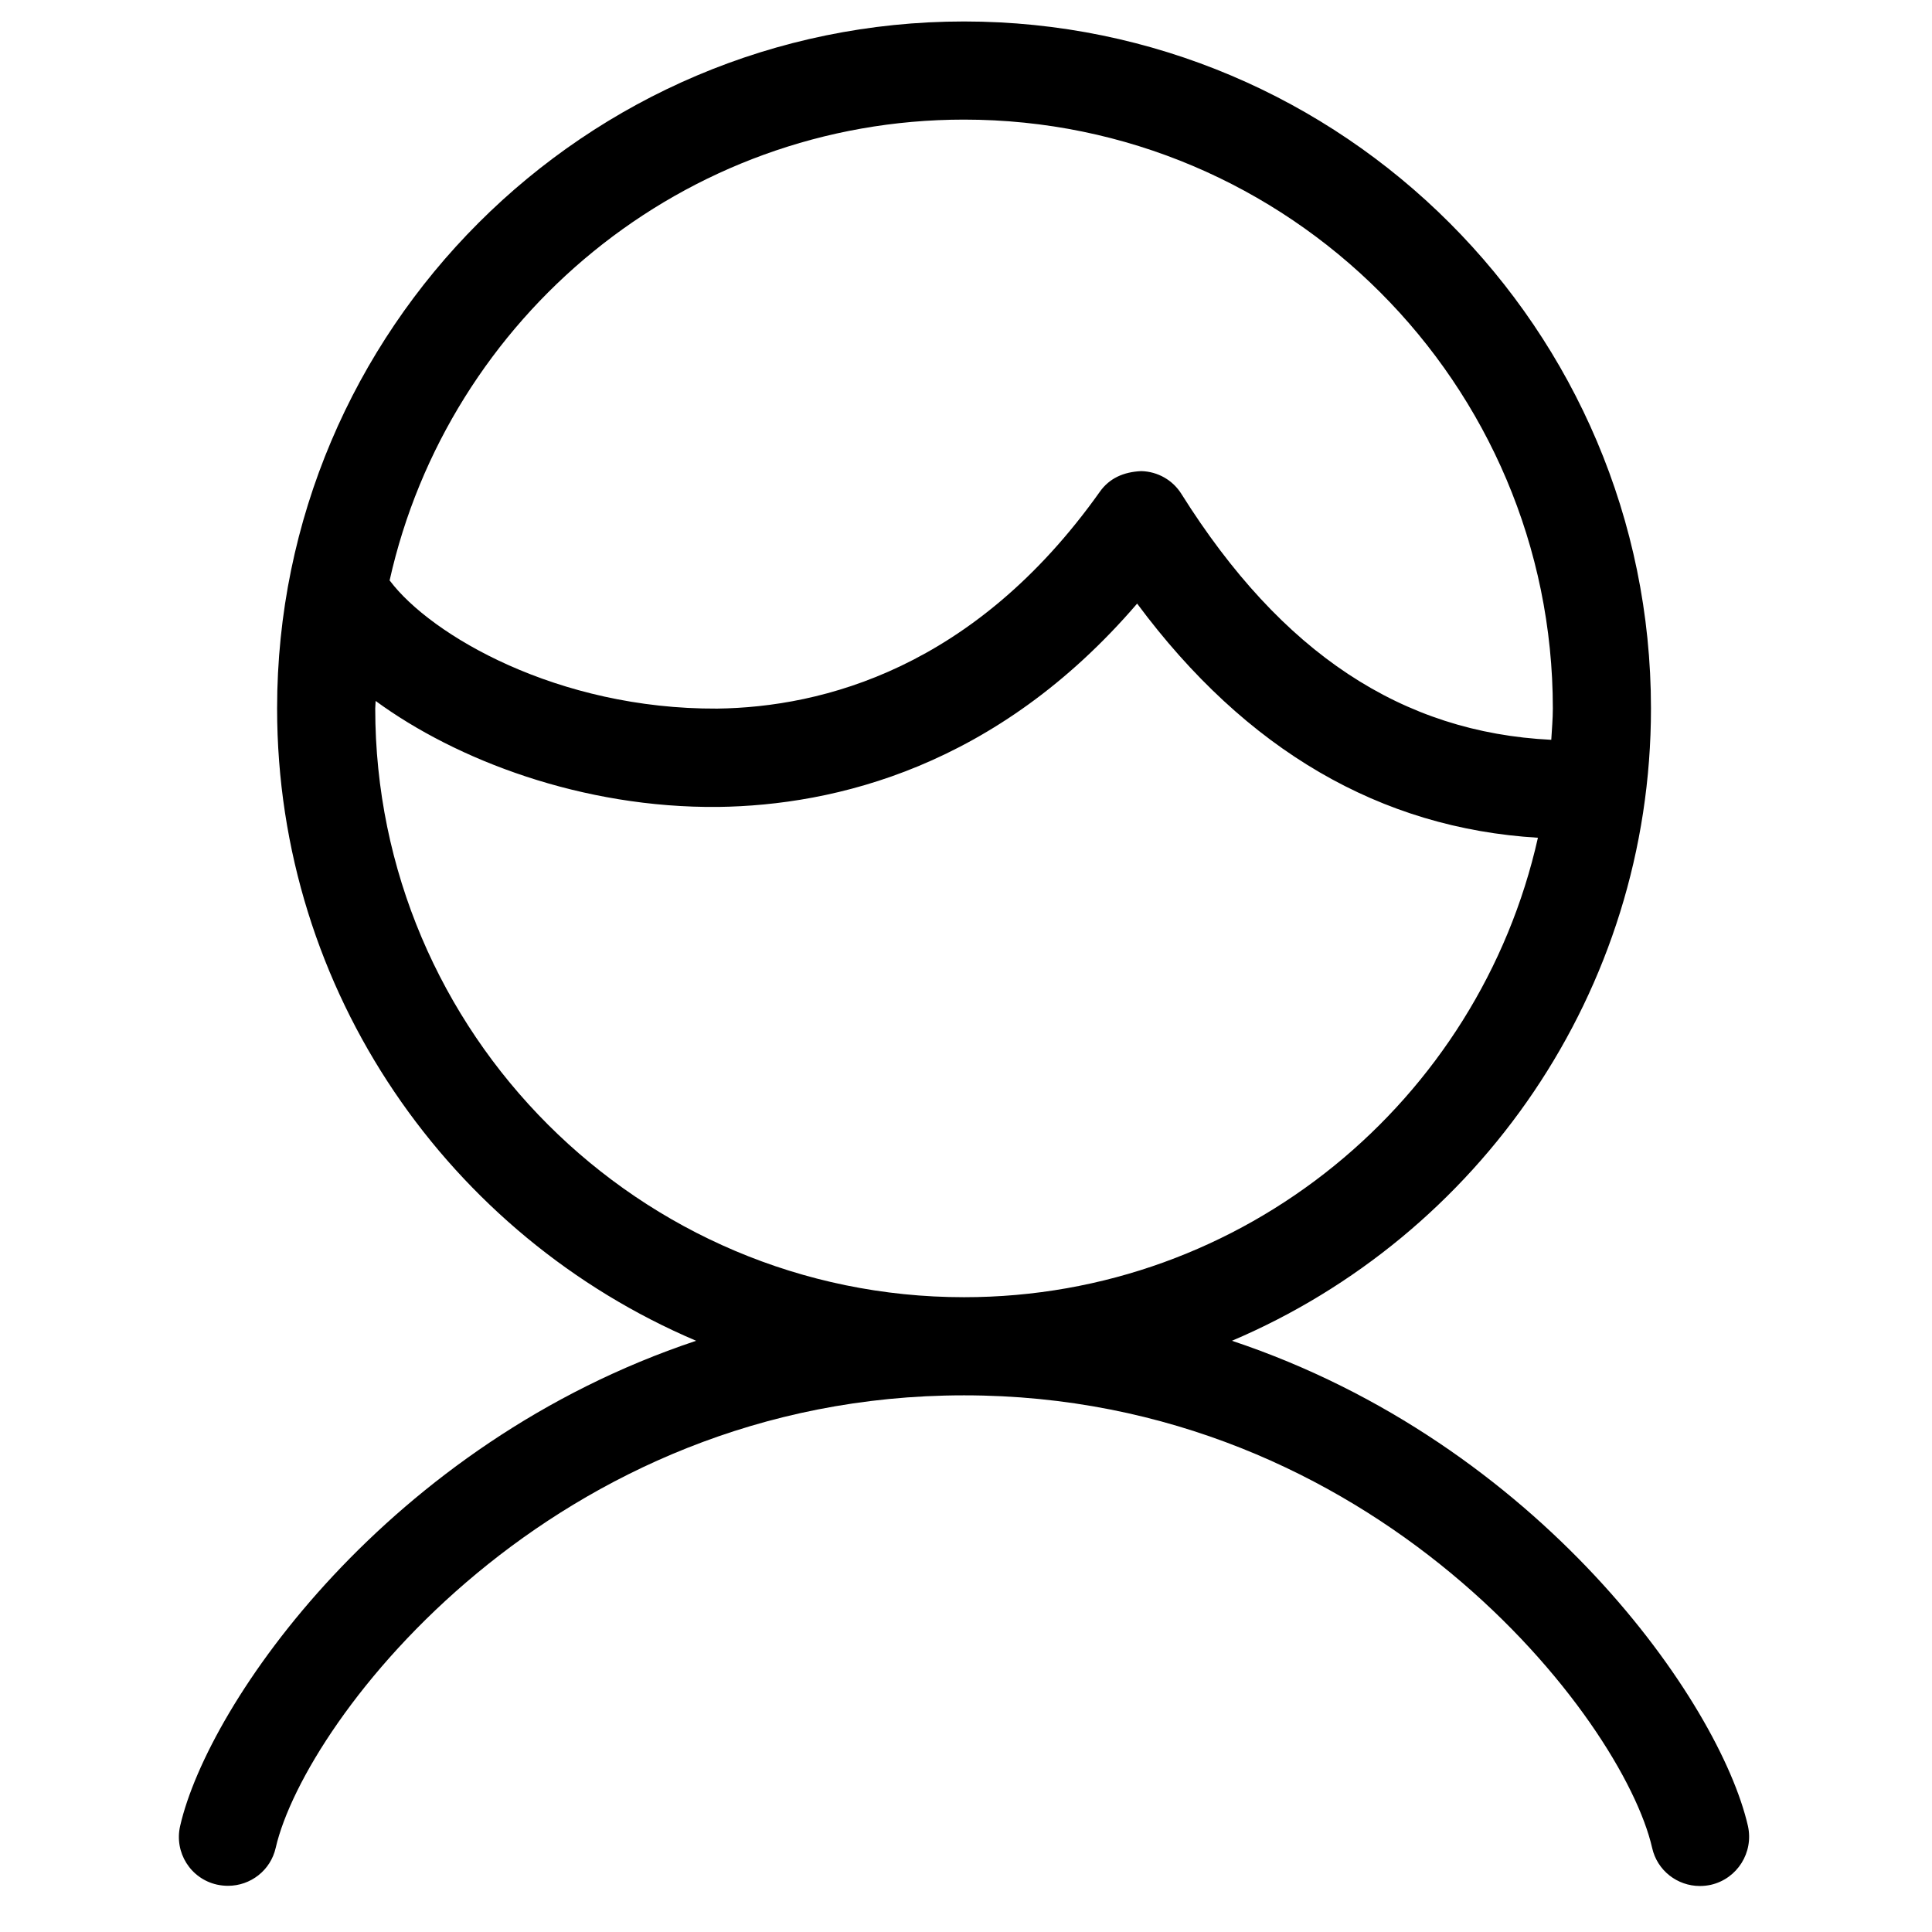 <?xml version="1.0" standalone="no"?><!DOCTYPE svg PUBLIC "-//W3C//DTD SVG 1.1//EN" "http://www.w3.org/Graphics/SVG/1.1/DTD/svg11.dtd"><svg t="1495526236207" class="icon" style="" viewBox="0 0 1024 1024" version="1.1" xmlns="http://www.w3.org/2000/svg" p-id="1998" xmlns:xlink="http://www.w3.org/1999/xlink" width="16" height="16"><defs><style type="text/css"></style></defs><path d="M926.438 967.789c-14.98-65.328-110.267-202.746-273.483-257.151 130.448-55.445 222.094-184.749 222.094-335.17 0-200.769-163.32-364.089-364.089-364.089s-364.089 163.32-364.089 364.089c0 150.42 91.646 279.725 222.094 335.17-163.216 54.405-258.503 191.823-273.483 257.151-3.224 14.043 5.513 27.983 19.557 31.104 1.977 0.417 3.849 0.624 5.825 0.624 11.859 0 22.574-8.114 25.278-20.181 15.707-68.24 147.092-239.779 364.817-239.779s349.109 171.538 364.713 239.882c2.704 12.067 13.42 20.181 25.278 20.181 1.977 0 3.849-0.208 5.825-0.624 14.043-3.224 22.782-17.164 19.661-31.208zM510.96 63.393c172.058 0 312.076 140.018 312.076 312.076 0 5.618-0.52 11.131-0.832 16.644-78.956-3.849-142.931-45.771-195.984-130.24-4.578-7.385-12.587-11.963-21.325-12.171-9.466 0.417-16.956 3.849-21.949 10.923-66.473 93.623-146.988 114.22-202.85 114.948-84.677 0.417-151.773-39.010-173.411-67.72 0-0.104-0.104-0.104-0.208-0.104 31.104-139.602 155.726-244.356 304.483-244.356zM198.884 375.469c0-1.352 0.208-2.601 0.208-3.953 42.754 31.311 109.539 56.902 181.628 56.174 61.583-0.832 147.508-21.013 221.991-107.77 57.734 77.811 129.095 119.109 212.42 124.102-31.208 139.186-155.622 243.523-304.171 243.523-172.058 0-312.076-140.018-312.076-312.076z" p-id="1999"></path></svg>